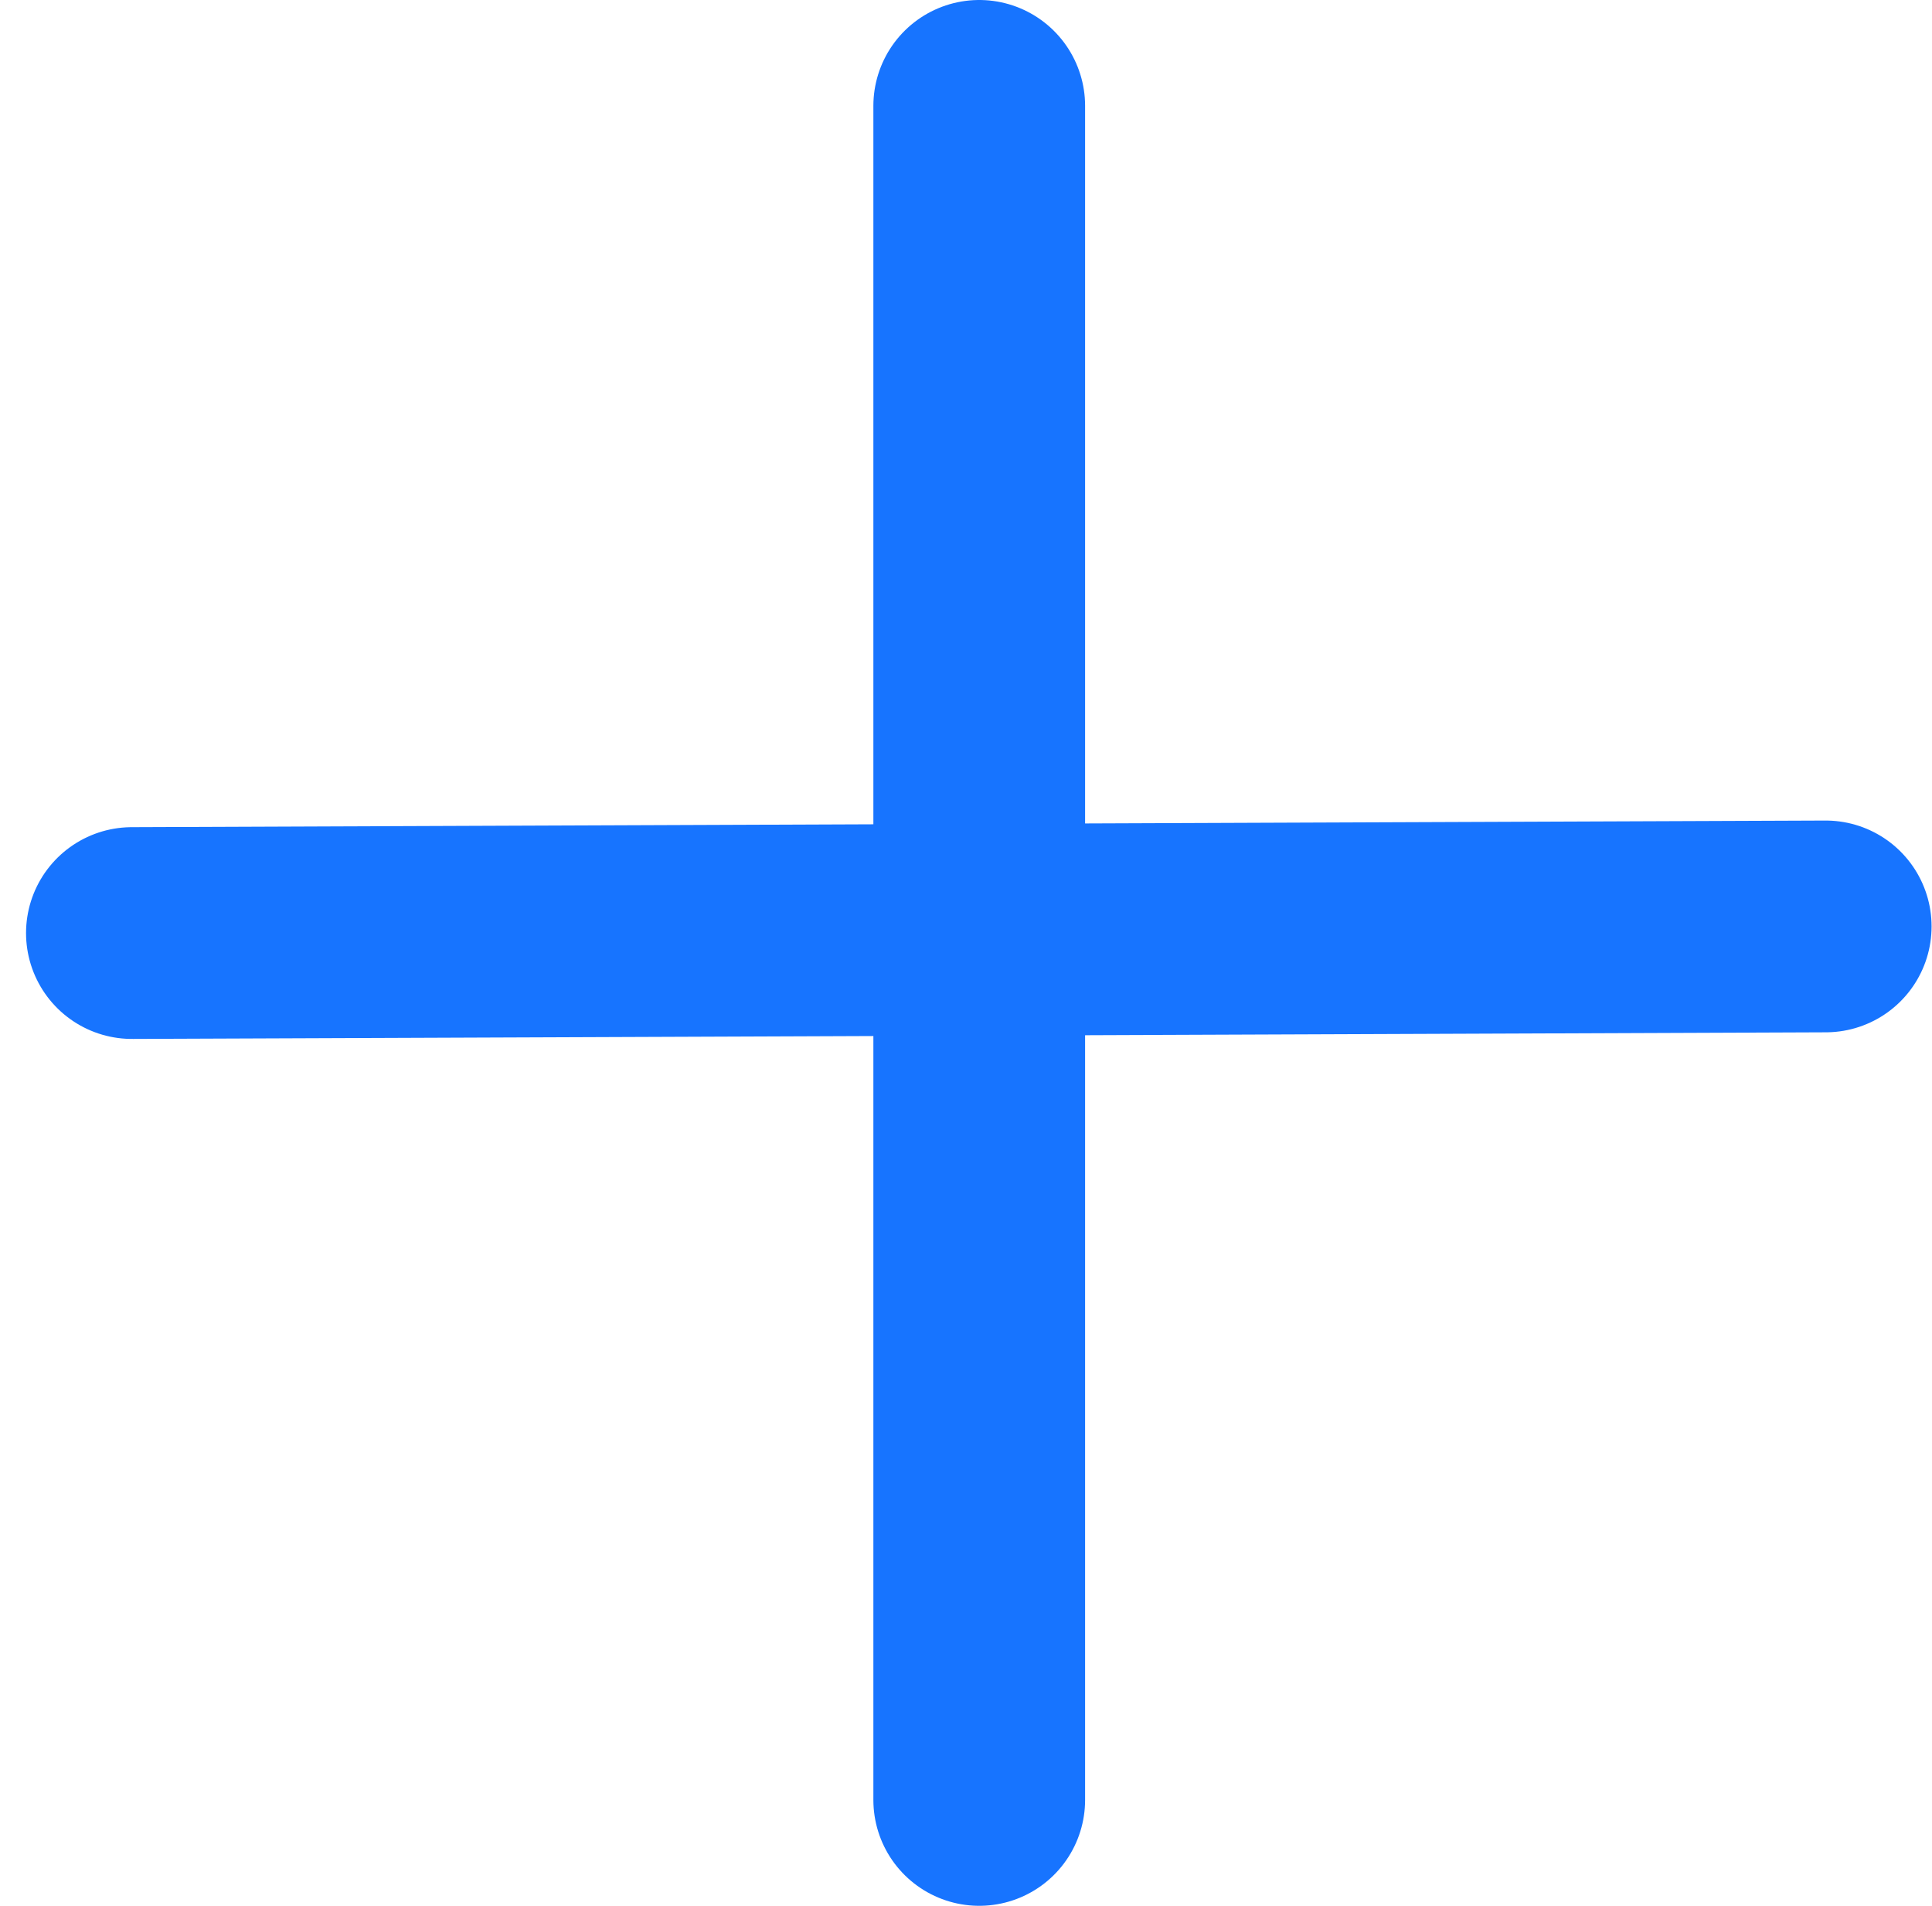 <svg width="73" height="72" viewBox="0 0 73 72" fill="none" xmlns="http://www.w3.org/2000/svg">
<path d="M37 4L37 68" stroke="#1774FF" stroke-width="8" stroke-linecap="round"/>
<path d="M4.984 35.25L68.984 35" stroke="#1774FF" stroke-width="8" stroke-linecap="round"/>
</svg>
